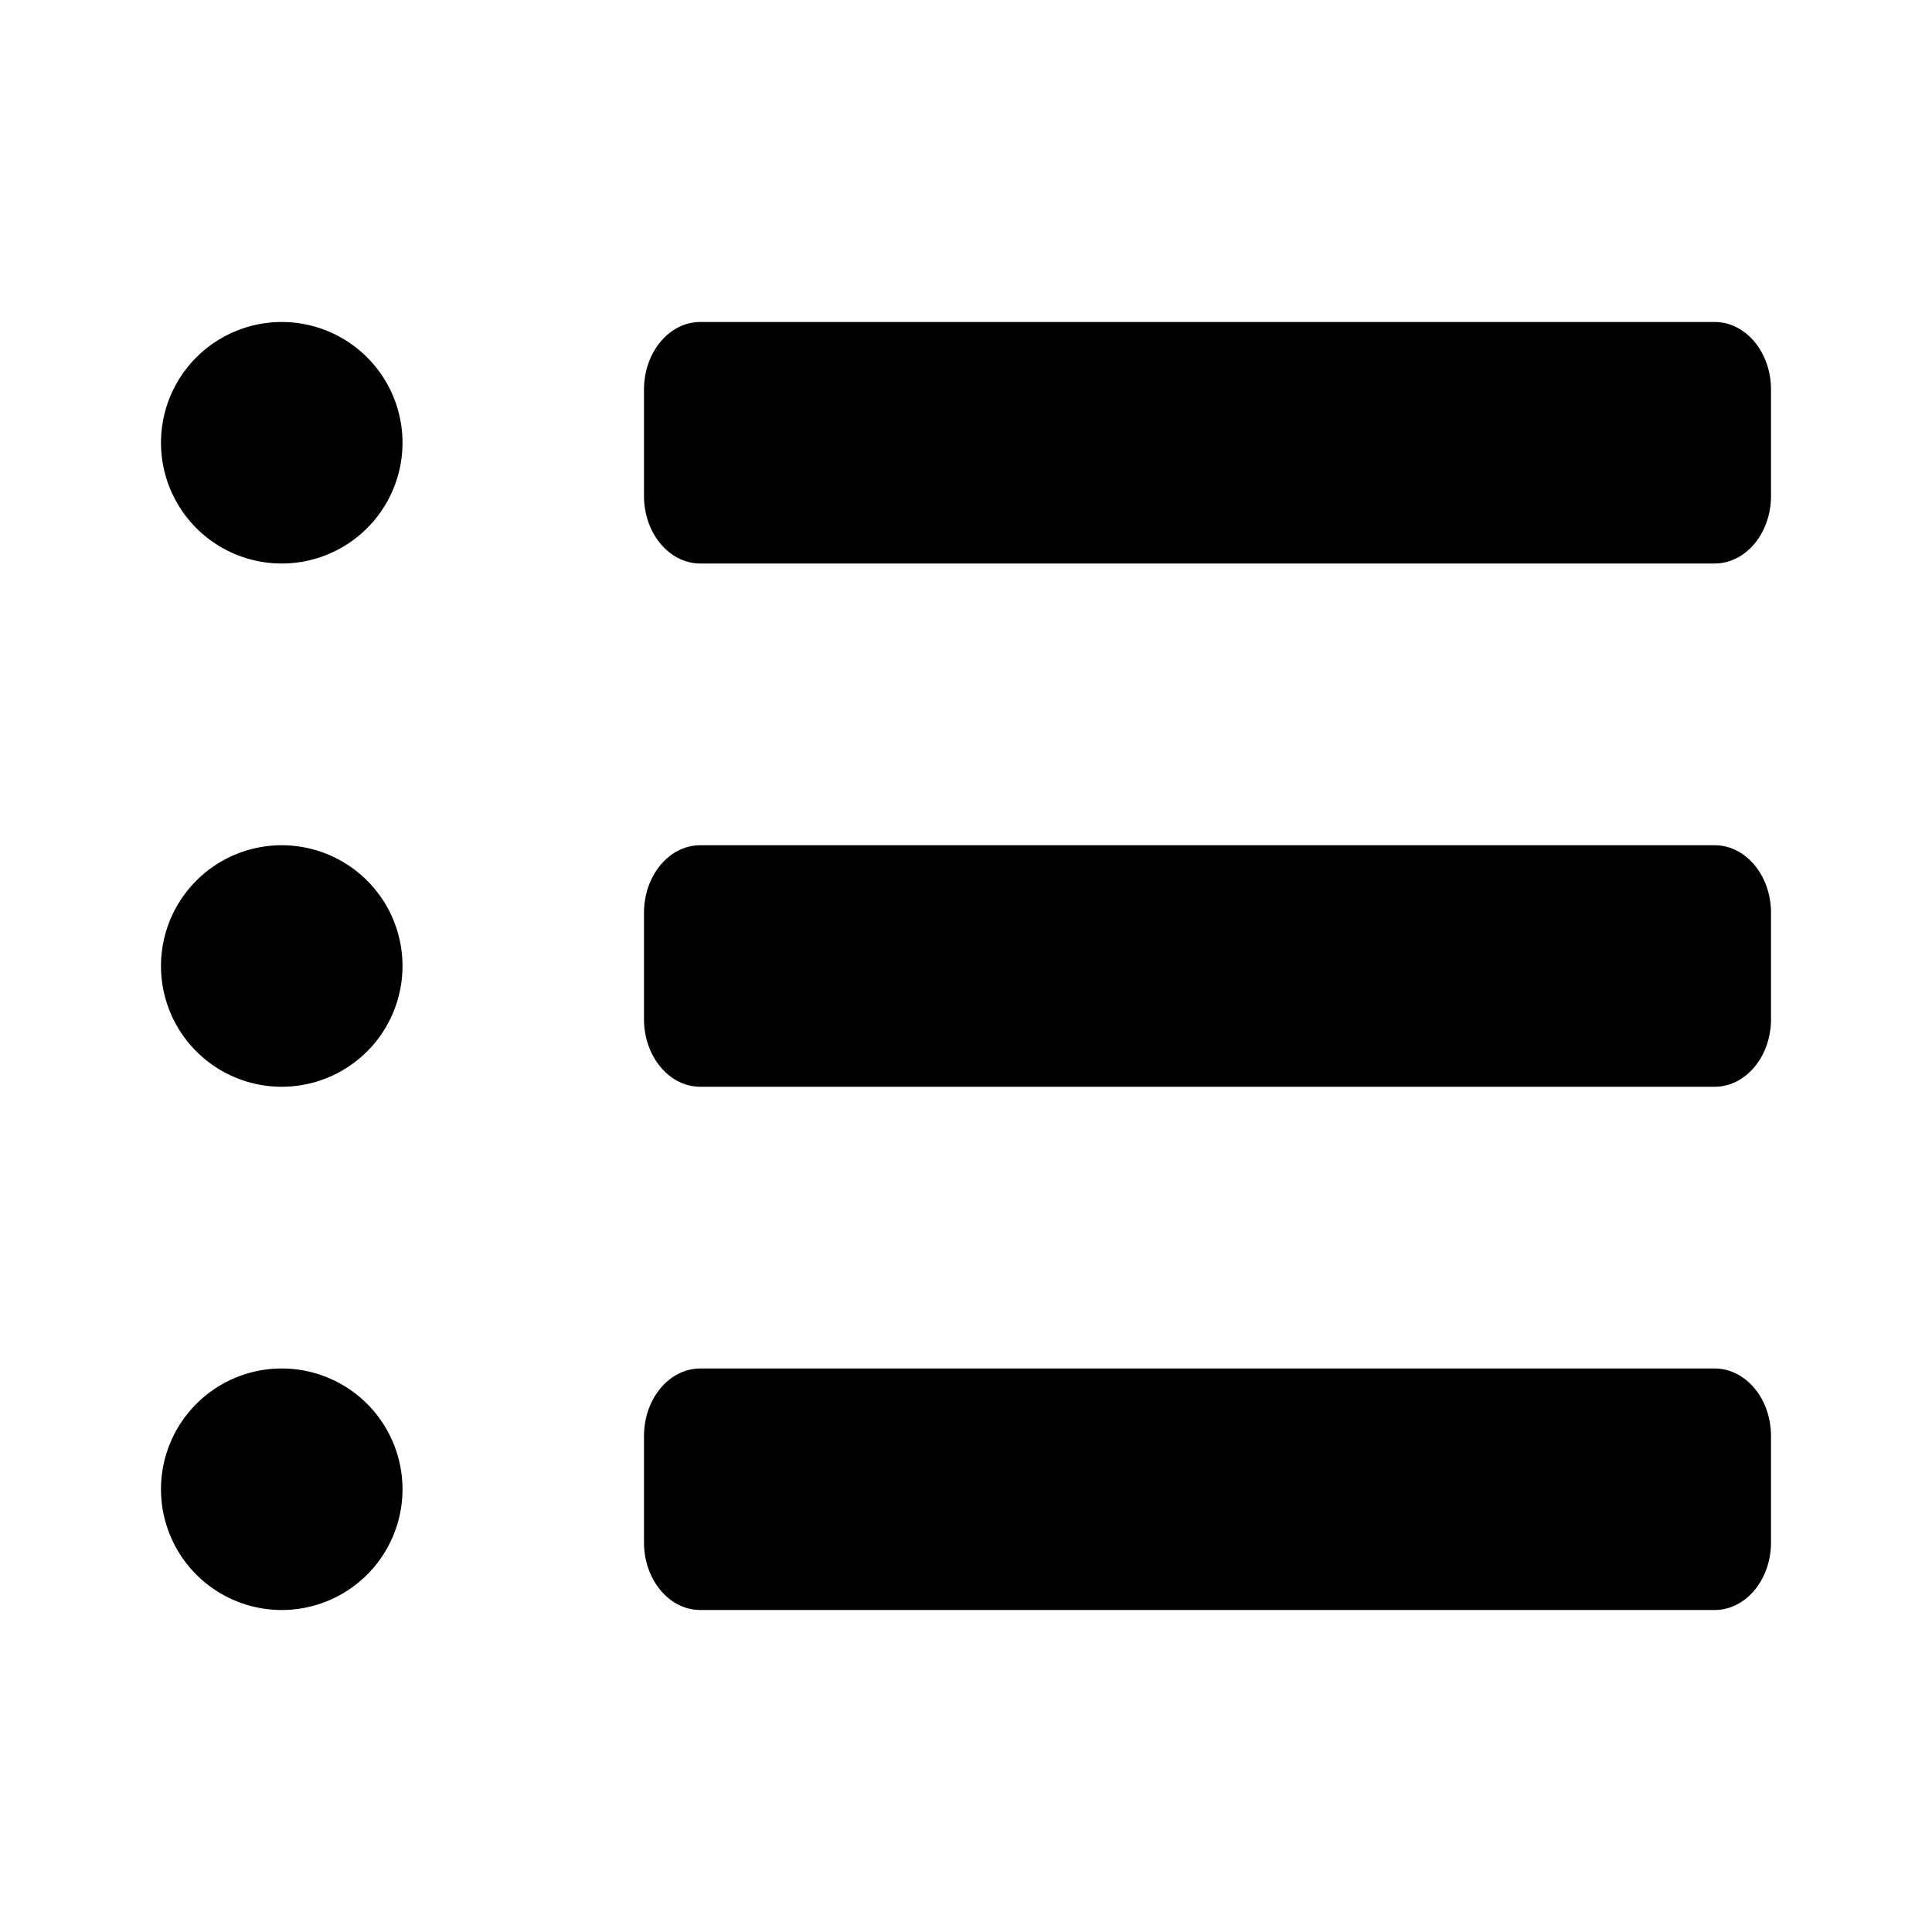 <svg xmlns="http://www.w3.org/2000/svg" width="24" height="24" viewBox="0 0 24 24">
  <path fillRule="evenodd" d="M21.3 17c.387 0 .7.376.7.84v1.32c0 .464-.313.84-.7.84H8.7c-.387 0-.7-.376-.7-.84v-1.32c0-.464.313-.84.7-.84zM3.5 17a1.5 1.5 0 1 1 0 3 1.5 1.5 0 0 1 0-3zm17.8-6.5c.387 0 .7.376.7.84v1.32c0 .464-.313.84-.7.84H8.7c-.387 0-.7-.376-.7-.84v-1.32c0-.464.313-.84.7-.84zm-17.8 0a1.5 1.5 0 1 1 0 3 1.5 1.5 0 0 1 0-3zM21.3 4c.387 0 .7.376.7.84v1.32c0 .464-.313.84-.7.84H8.7c-.387 0-.7-.376-.7-.84V4.84c0-.464.313-.84.7-.84zM3.5 4a1.5 1.5 0 1 1 0 3 1.5 1.5 0 0 1 0-3z"/>
</svg>
